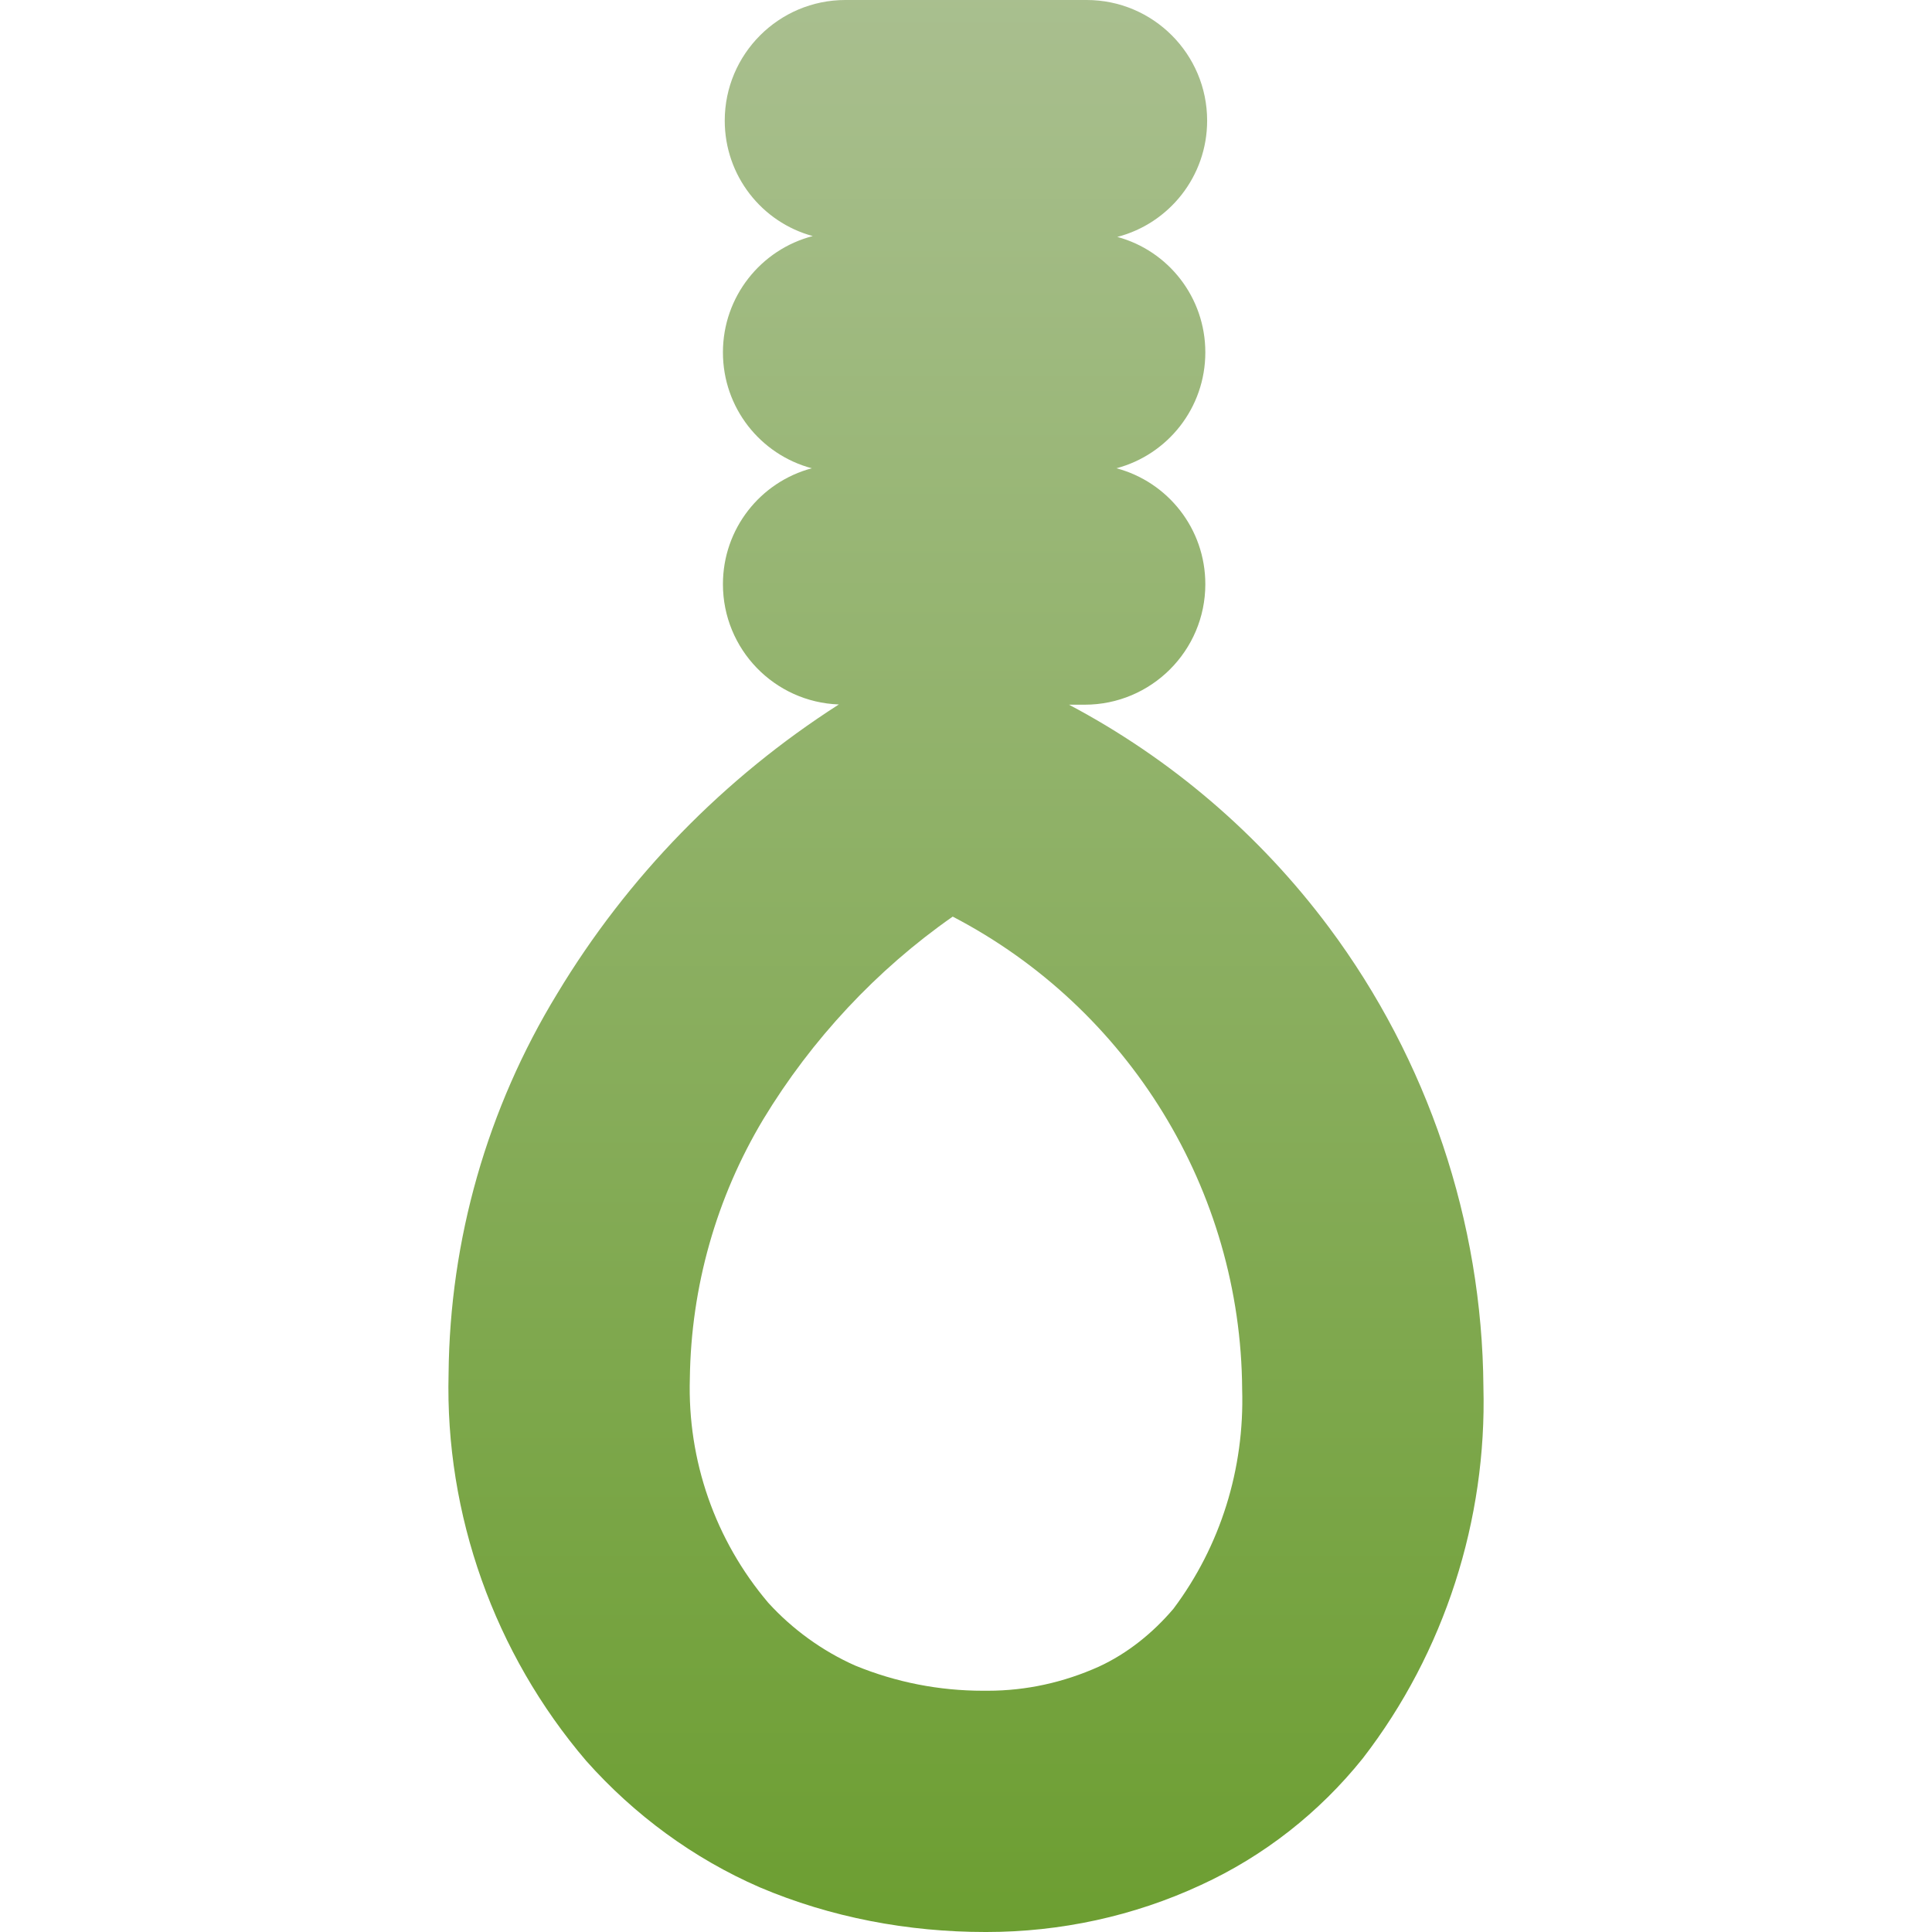 <svg xmlns="http://www.w3.org/2000/svg" width="16" height="16" version="1.1">
 <defs>
   <style id="current-color-scheme" type="text/css">
   .ColorScheme-Text { color: #939597; } .ColorScheme-Highlight { color:#5294e2; }
  </style>
  <linearGradient id="arrongin" x1="0%" x2="0%" y1="0%" y2="100%">
   <stop offset="0%" style="stop-color:#dd9b44; stop-opacity:1"/>
   <stop offset="100%" style="stop-color:#ad6c16; stop-opacity:1"/>
  </linearGradient>
  <linearGradient id="aurora" x1="0%" x2="0%" y1="0%" y2="100%">
   <stop offset="0%" style="stop-color:#09D4DF; stop-opacity:1"/>
   <stop offset="100%" style="stop-color:#9269F4; stop-opacity:1"/>
  </linearGradient>
  <linearGradient id="cyberneon" x1="0%" x2="0%" y1="0%" y2="100%">
    <stop offset="0" style="stop-color:#0abdc6; stop-opacity:1"/>
    <stop offset="1" style="stop-color:#ea00d9; stop-opacity:1"/>
  </linearGradient>
  <linearGradient id="fitdance" x1="0%" x2="0%" y1="0%" y2="100%">
   <stop offset="0%" style="stop-color:#1AD6AB; stop-opacity:1"/>
   <stop offset="100%" style="stop-color:#329DB6; stop-opacity:1"/>
  </linearGradient>
  <linearGradient id="oomox" x1="0%" x2="0%" y1="0%" y2="100%">
   <stop offset="0%" style="stop-color:#a9bf8f; stop-opacity:1"/>
   <stop offset="100%" style="stop-color:#6c9e31; stop-opacity:1"/>
  </linearGradient>
  <linearGradient id="rainblue" x1="0%" x2="0%" y1="0%" y2="100%">
   <stop offset="0%" style="stop-color:#00F260; stop-opacity:1"/>
   <stop offset="100%" style="stop-color:#0575E6; stop-opacity:1"/>
  </linearGradient>
  <linearGradient id="sunrise" x1="0%" x2="0%" y1="0%" y2="100%">
   <stop offset="0%" style="stop-color: #FF8501; stop-opacity:1"/>
   <stop offset="100%" style="stop-color: #FFCB01; stop-opacity:1"/>
  </linearGradient>
  <linearGradient id="telinkrin" x1="0%" x2="0%" y1="0%" y2="100%">
   <stop offset="0%" style="stop-color: #b2ced6; stop-opacity:1"/>
   <stop offset="100%" style="stop-color: #6da5b7; stop-opacity:1"/>
  </linearGradient>
  <linearGradient id="60spsycho" x1="0%" x2="0%" y1="0%" y2="100%">
   <stop offset="0%" style="stop-color: #df5940; stop-opacity:1"/>
   <stop offset="25%" style="stop-color: #d8d15f; stop-opacity:1"/>
   <stop offset="50%" style="stop-color: #e9882a; stop-opacity:1"/>
   <stop offset="100%" style="stop-color: #279362; stop-opacity:1"/>
  </linearGradient>
  <linearGradient id="90ssummer" x1="0%" x2="0%" y1="0%" y2="100%">
   <stop offset="0%" style="stop-color: #f618c7; stop-opacity:1"/>
   <stop offset="20%" style="stop-color: #94ffab; stop-opacity:1"/>
   <stop offset="50%" style="stop-color: #fbfd54; stop-opacity:1"/>
   <stop offset="100%" style="stop-color: #0f83ae; stop-opacity:1"/>
  </linearGradient>
 </defs>
 <path fill="url(#oomox)" class="ColorScheme-Text" fill-rule="evenodd" d="M 8.853 5.836 L 8.983 5.836 C 9.534 5.836 9.982 5.389 9.982 4.838 L 9.982 4.838 C 9.982 4.378 9.671 3.991 9.246 3.878 C 9.671 3.765 9.982 3.378 9.982 2.918 L 9.982 2.918 C 9.982 2.462 9.675 2.076 9.253 1.962 C 9.682 1.851 9.997 1.461 9.997 0.999 L 9.997 0.999 C 9.997 0.448 9.55 0 8.999 0 L 7.001 0 C 6.45 0 6.002 0.448 6.002 0.999 L 6.002 0.999 C 6.002 1.455 6.309 1.841 6.731 1.955 C 6.302 2.066 5.987 2.456 5.987 2.918 L 5.987 2.918 C 5.987 3.378 6.298 3.765 6.723 3.878 C 6.298 3.991 5.987 4.378 5.987 4.838 L 5.987 4.838 C 5.987 5.376 6.413 5.815 6.947 5.834 L 6.947 5.834 C 5.997 6.442 5.197 7.261 4.614 8.23 C 4.035 9.179 3.725 10.267 3.715 11.376 C 3.685 12.544 4.095 13.693 4.854 14.582 C 5.253 15.031 5.743 15.391 6.292 15.63 C 6.881 15.88 7.52 16 8.16 16 L 8.17 16 C 8.779 16 9.388 15.87 9.947 15.61 C 10.467 15.371 10.926 15.011 11.286 14.562 C 11.965 13.683 12.314 12.584 12.285 11.486 C 12.275 10.117 11.825 8.779 11.006 7.68 C 10.431 6.909 9.694 6.281 8.853 5.836 Z M 7.89 7.591 C 9.348 8.35 10.277 9.858 10.287 11.506 C 10.307 12.165 10.107 12.804 9.718 13.323 C 9.548 13.523 9.338 13.693 9.099 13.803 C 8.809 13.933 8.499 14.002 8.18 14.002 C 8.18 14.002 8.17 14.002 8.17 14.002 L 8.15 14.002 C 8.15 14.002 8.15 14.002 8.14 14.002 C 7.78 14.002 7.421 13.933 7.081 13.793 C 6.811 13.673 6.562 13.493 6.362 13.273 C 5.922 12.754 5.693 12.095 5.713 11.416 C 5.723 10.657 5.932 9.918 6.322 9.268 C 6.721 8.609 7.261 8.03 7.89 7.591 L 7.89 7.591 Z"/>
</svg>
